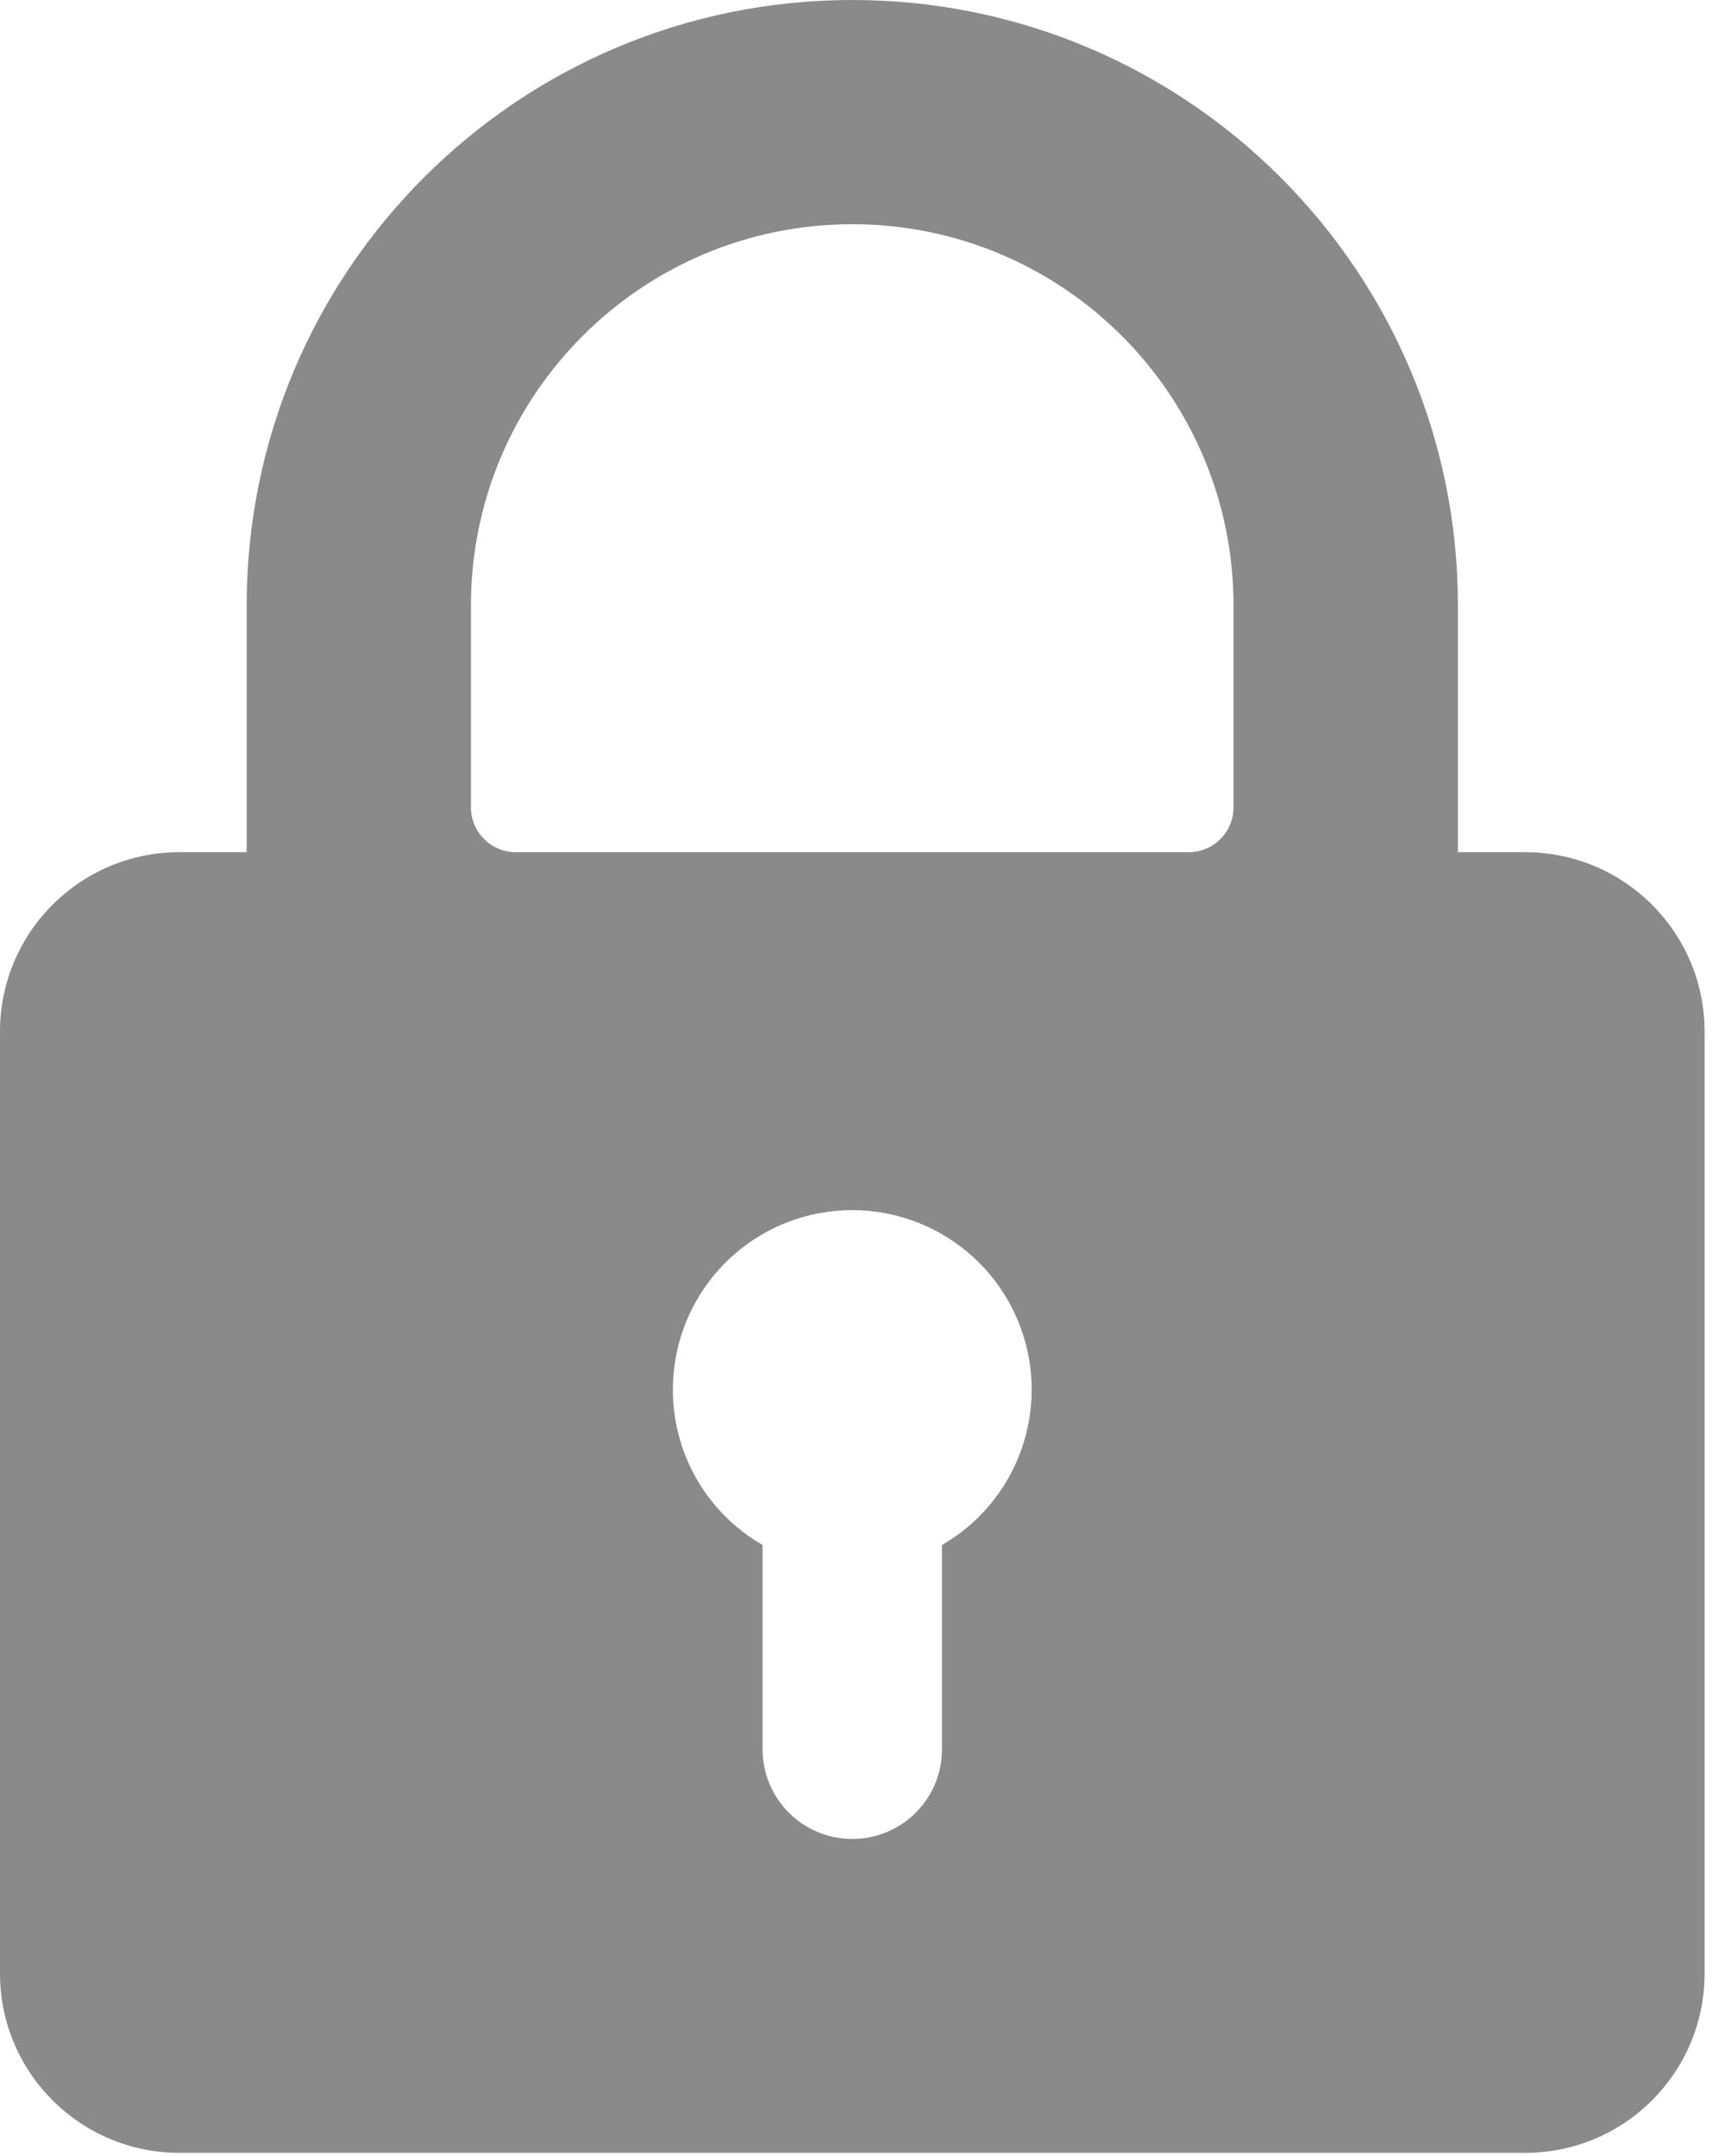 <?xml version="1.0" encoding="utf-8"?>
<svg xmlns:xlink="http://www.w3.org/1999/xlink" xmlns="http://www.w3.org/2000/svg" width="12px" height="15px" viewBox="0 0 12 15" version="1.1" class="injected-svg" data-src="http://localhost:3000//assets/img/General/lock-1.svg">
  <desc>Created with Lunacy</desc>
  <g id="lock-1">
    <path style="fill: #8a8a8a;" d="M10.142 5.929L10.61 5.929C11.299 5.929 11.858 6.488 11.858 7.177L11.858 13.73C11.858 14.42 11.299 14.978 10.61 14.978L1.248 14.978C0.559 14.978 0 14.42 0 13.73L0 7.177C0 6.488 0.559 5.929 1.248 5.929L1.716 5.929L1.716 4.213C1.716 1.886 3.602 0 5.929 0C8.256 0 10.142 1.886 10.142 4.213L10.142 5.929ZM5.929 1.56C4.464 1.56 3.276 2.748 3.276 4.213L3.276 5.617C3.276 5.789 3.416 5.929 3.588 5.929L8.269 5.929C8.442 5.929 8.581 5.789 8.581 5.617L8.581 4.213C8.581 2.748 7.394 1.56 5.929 1.56ZM4.681 9.674C4.678 9.067 5.111 8.546 5.708 8.439C6.305 8.332 6.893 8.67 7.101 9.239C7.309 9.809 7.078 10.446 6.553 10.749L6.553 12.17C6.553 12.515 6.274 12.794 5.929 12.794C5.584 12.794 5.305 12.515 5.305 12.17L5.305 10.749C4.92 10.527 4.682 10.118 4.681 9.674Z" id="Shape-17" fill="#666766" fill-rule="evenodd" stroke="none"></path>
  </g>
</svg>